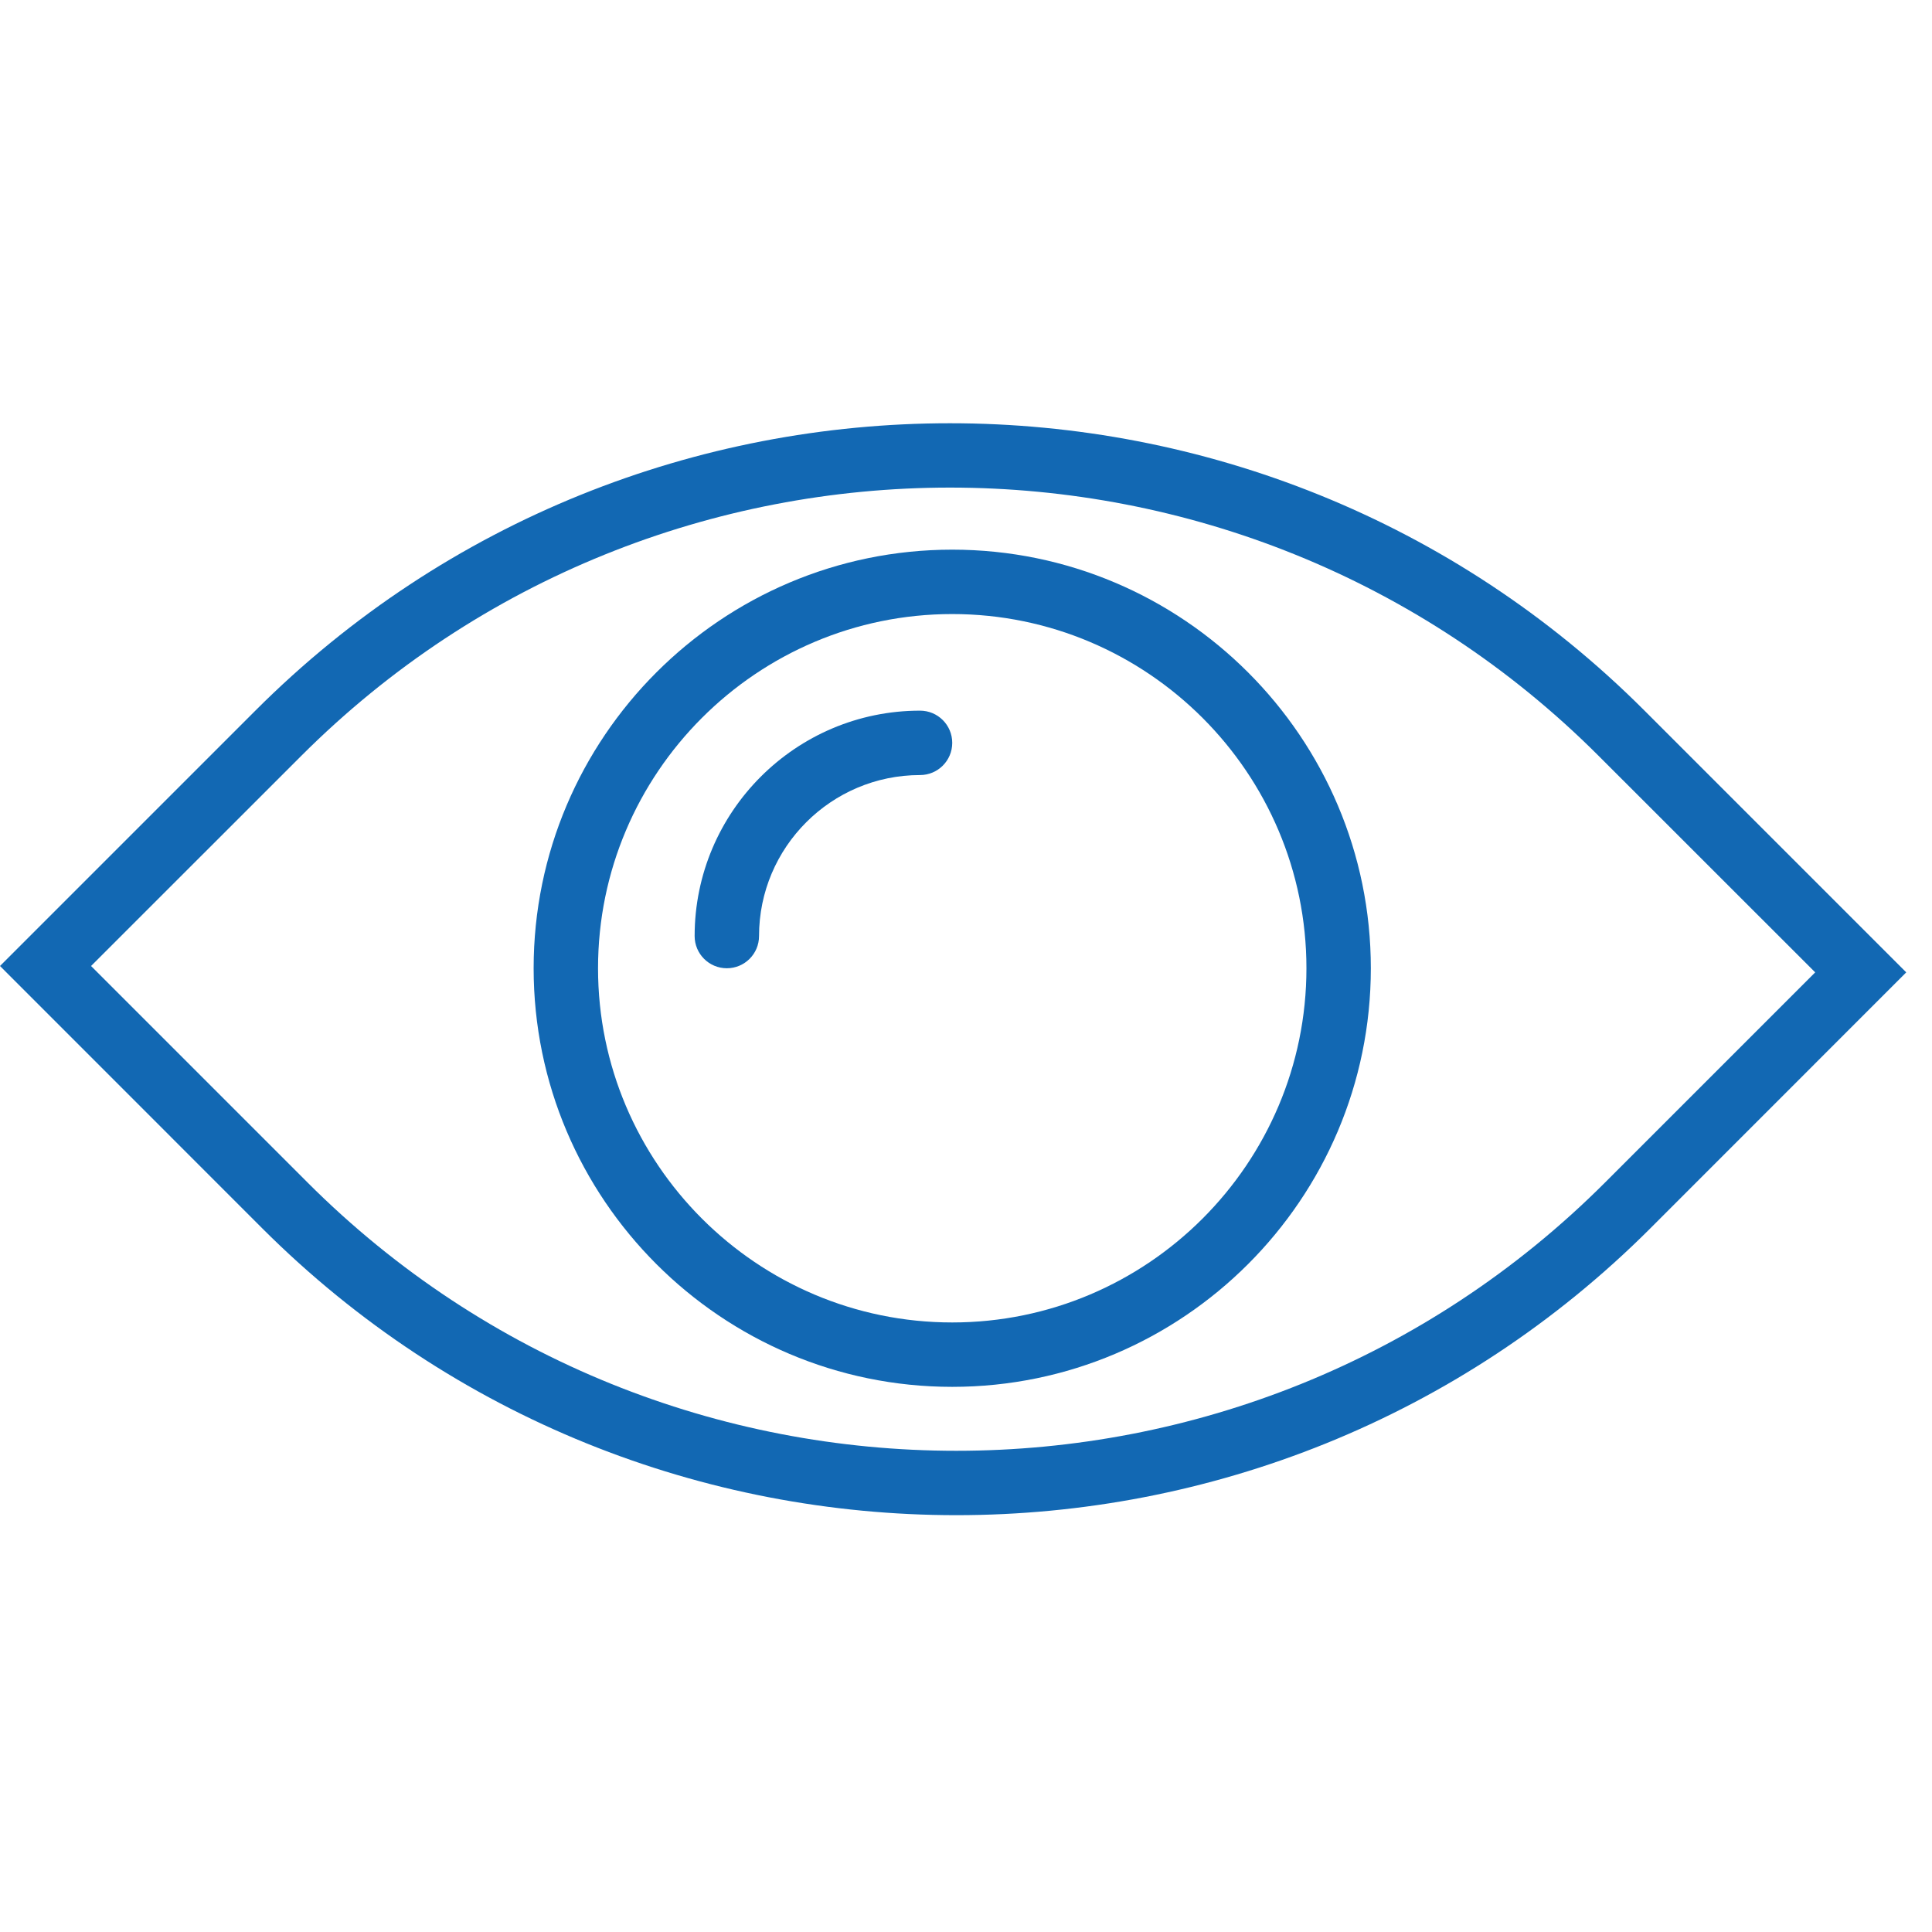 <?xml version="1.0" encoding="UTF-8"?>
<svg width="24px" height="24px" viewBox="0 0 24 24" version="1.1" xmlns="http://www.w3.org/2000/svg" xmlns:xlink="http://www.w3.org/1999/xlink">
    <title>Visible/Yes-SVG</title>
    <g id="Symbols" stroke="none" stroke-width="1" fill="none" fill-rule="evenodd">
        <g id="Elements/Graphics/Style3/Visible/Yes/Black" fill="#1268B3" fill-rule="nonzero">
            <g id="view" transform="translate(0, 5)">
                <path d="M20.425,3.824 C15.669,-0.931 7.932,-0.931 3.176,3.824 L0,7 L3.255,10.256 C5.633,12.633 8.756,13.822 11.88,13.822 C15.003,13.822 18.126,12.634 20.504,10.256 L23.68,7.079 L20.425,3.824 Z M19.938,9.69 C15.494,14.133 8.264,14.133 3.821,9.69 L1.131,7 L3.742,4.39 C8.186,-0.054 15.416,-0.054 19.859,4.39 L22.549,7.079 L19.938,9.69 Z" id="Shape"></path>
                <path d="M11.429,3.828 C9.885,3.828 8.629,5.084 8.629,6.628 C8.629,6.849 8.808,7.028 9.029,7.028 C9.25,7.028 9.429,6.849 9.429,6.628 C9.429,5.525 10.326,4.628 11.429,4.628 C11.65,4.628 11.829,4.449 11.829,4.228 C11.829,4.007 11.65,3.828 11.429,3.828 Z" id="Path"></path>
                <path d="M11.829,1.828 C8.962,1.828 6.629,4.161 6.629,7.028 C6.629,9.895 8.962,12.228 11.829,12.228 C14.696,12.228 17.029,9.895 17.029,7.028 C17.029,4.161 14.696,1.828 11.829,1.828 Z M11.829,11.428 C9.403,11.428 7.429,9.454 7.429,7.028 C7.429,4.602 9.403,2.628 11.829,2.628 C14.255,2.628 16.229,4.602 16.229,7.028 C16.229,9.454 14.255,11.428 11.829,11.428 Z" id="Shape"></path>
            </g>
        </g>
    </g>
</svg>